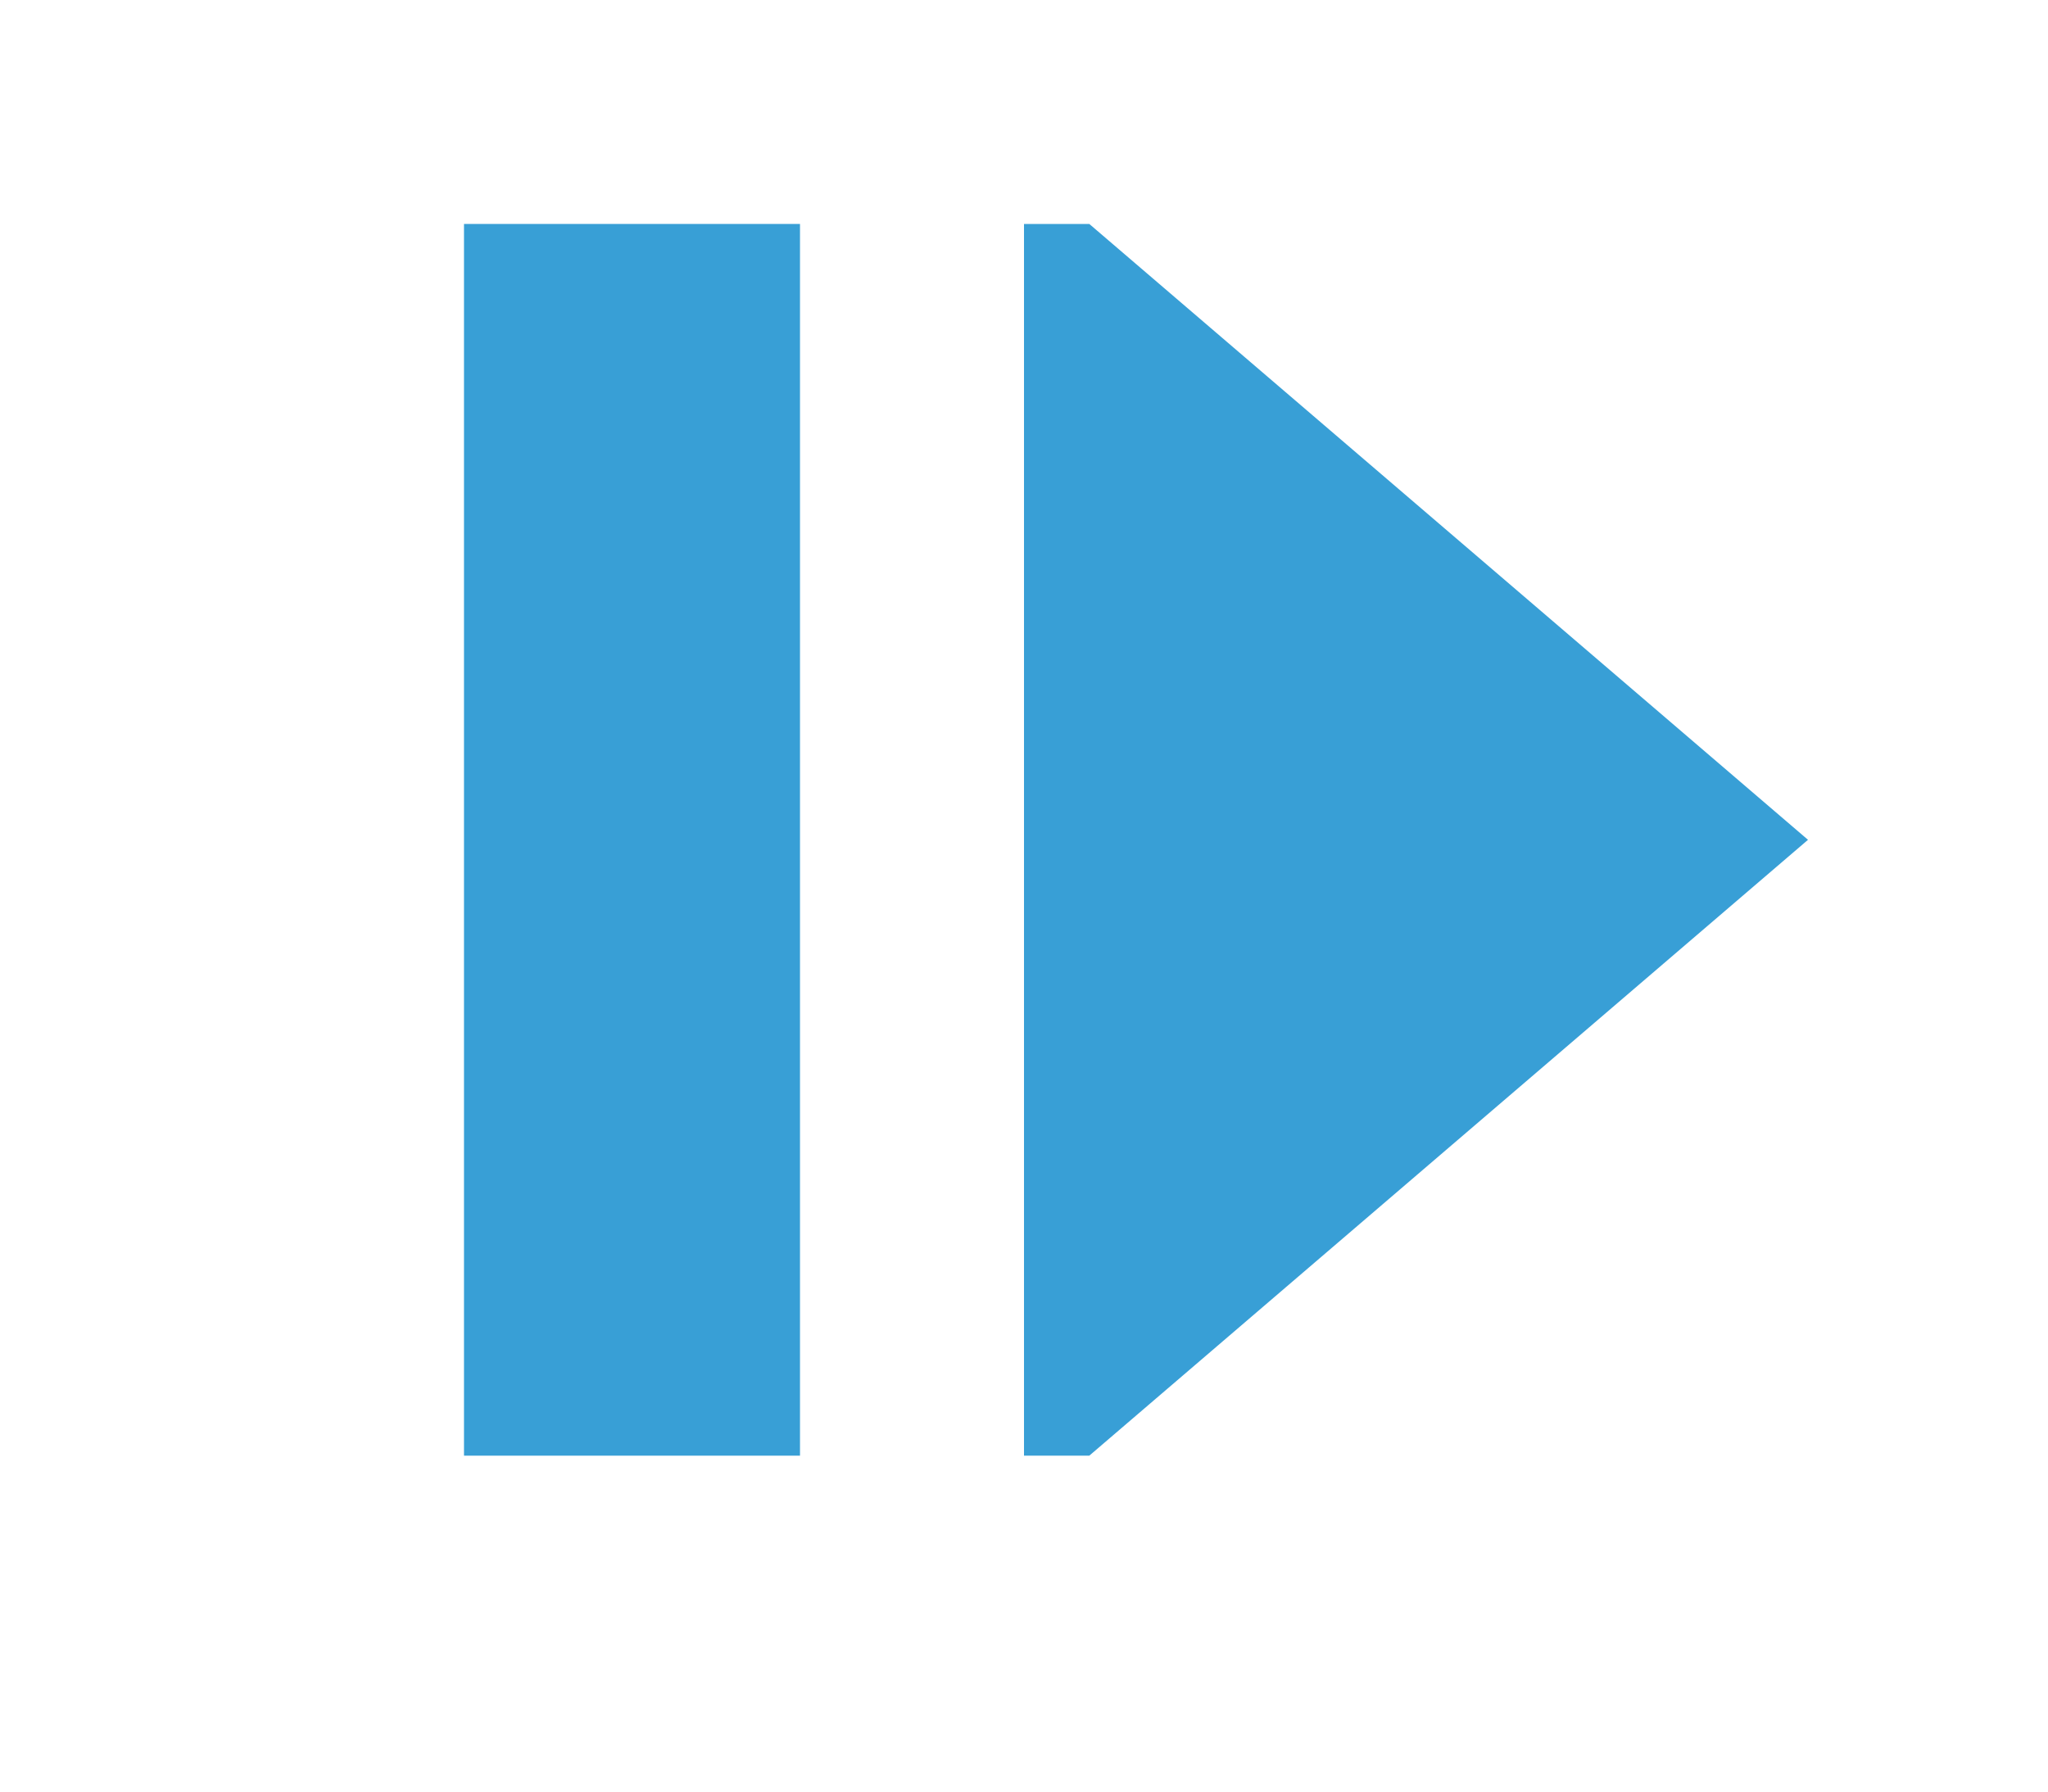 <svg xmlns="http://www.w3.org/2000/svg" width="16" height="14" viewBox="0 0 16 16">
  <rect id="frame" width="16" height="16" fill="none"/>
  <g fill="rgb(56,159,214)" fill-rule="evenodd">
    <path d="M8 2h.583L15 7.5 8.583 13H8z"/>
    <path d="M3 2h3v11H3z"/>
  </g>
</svg>
